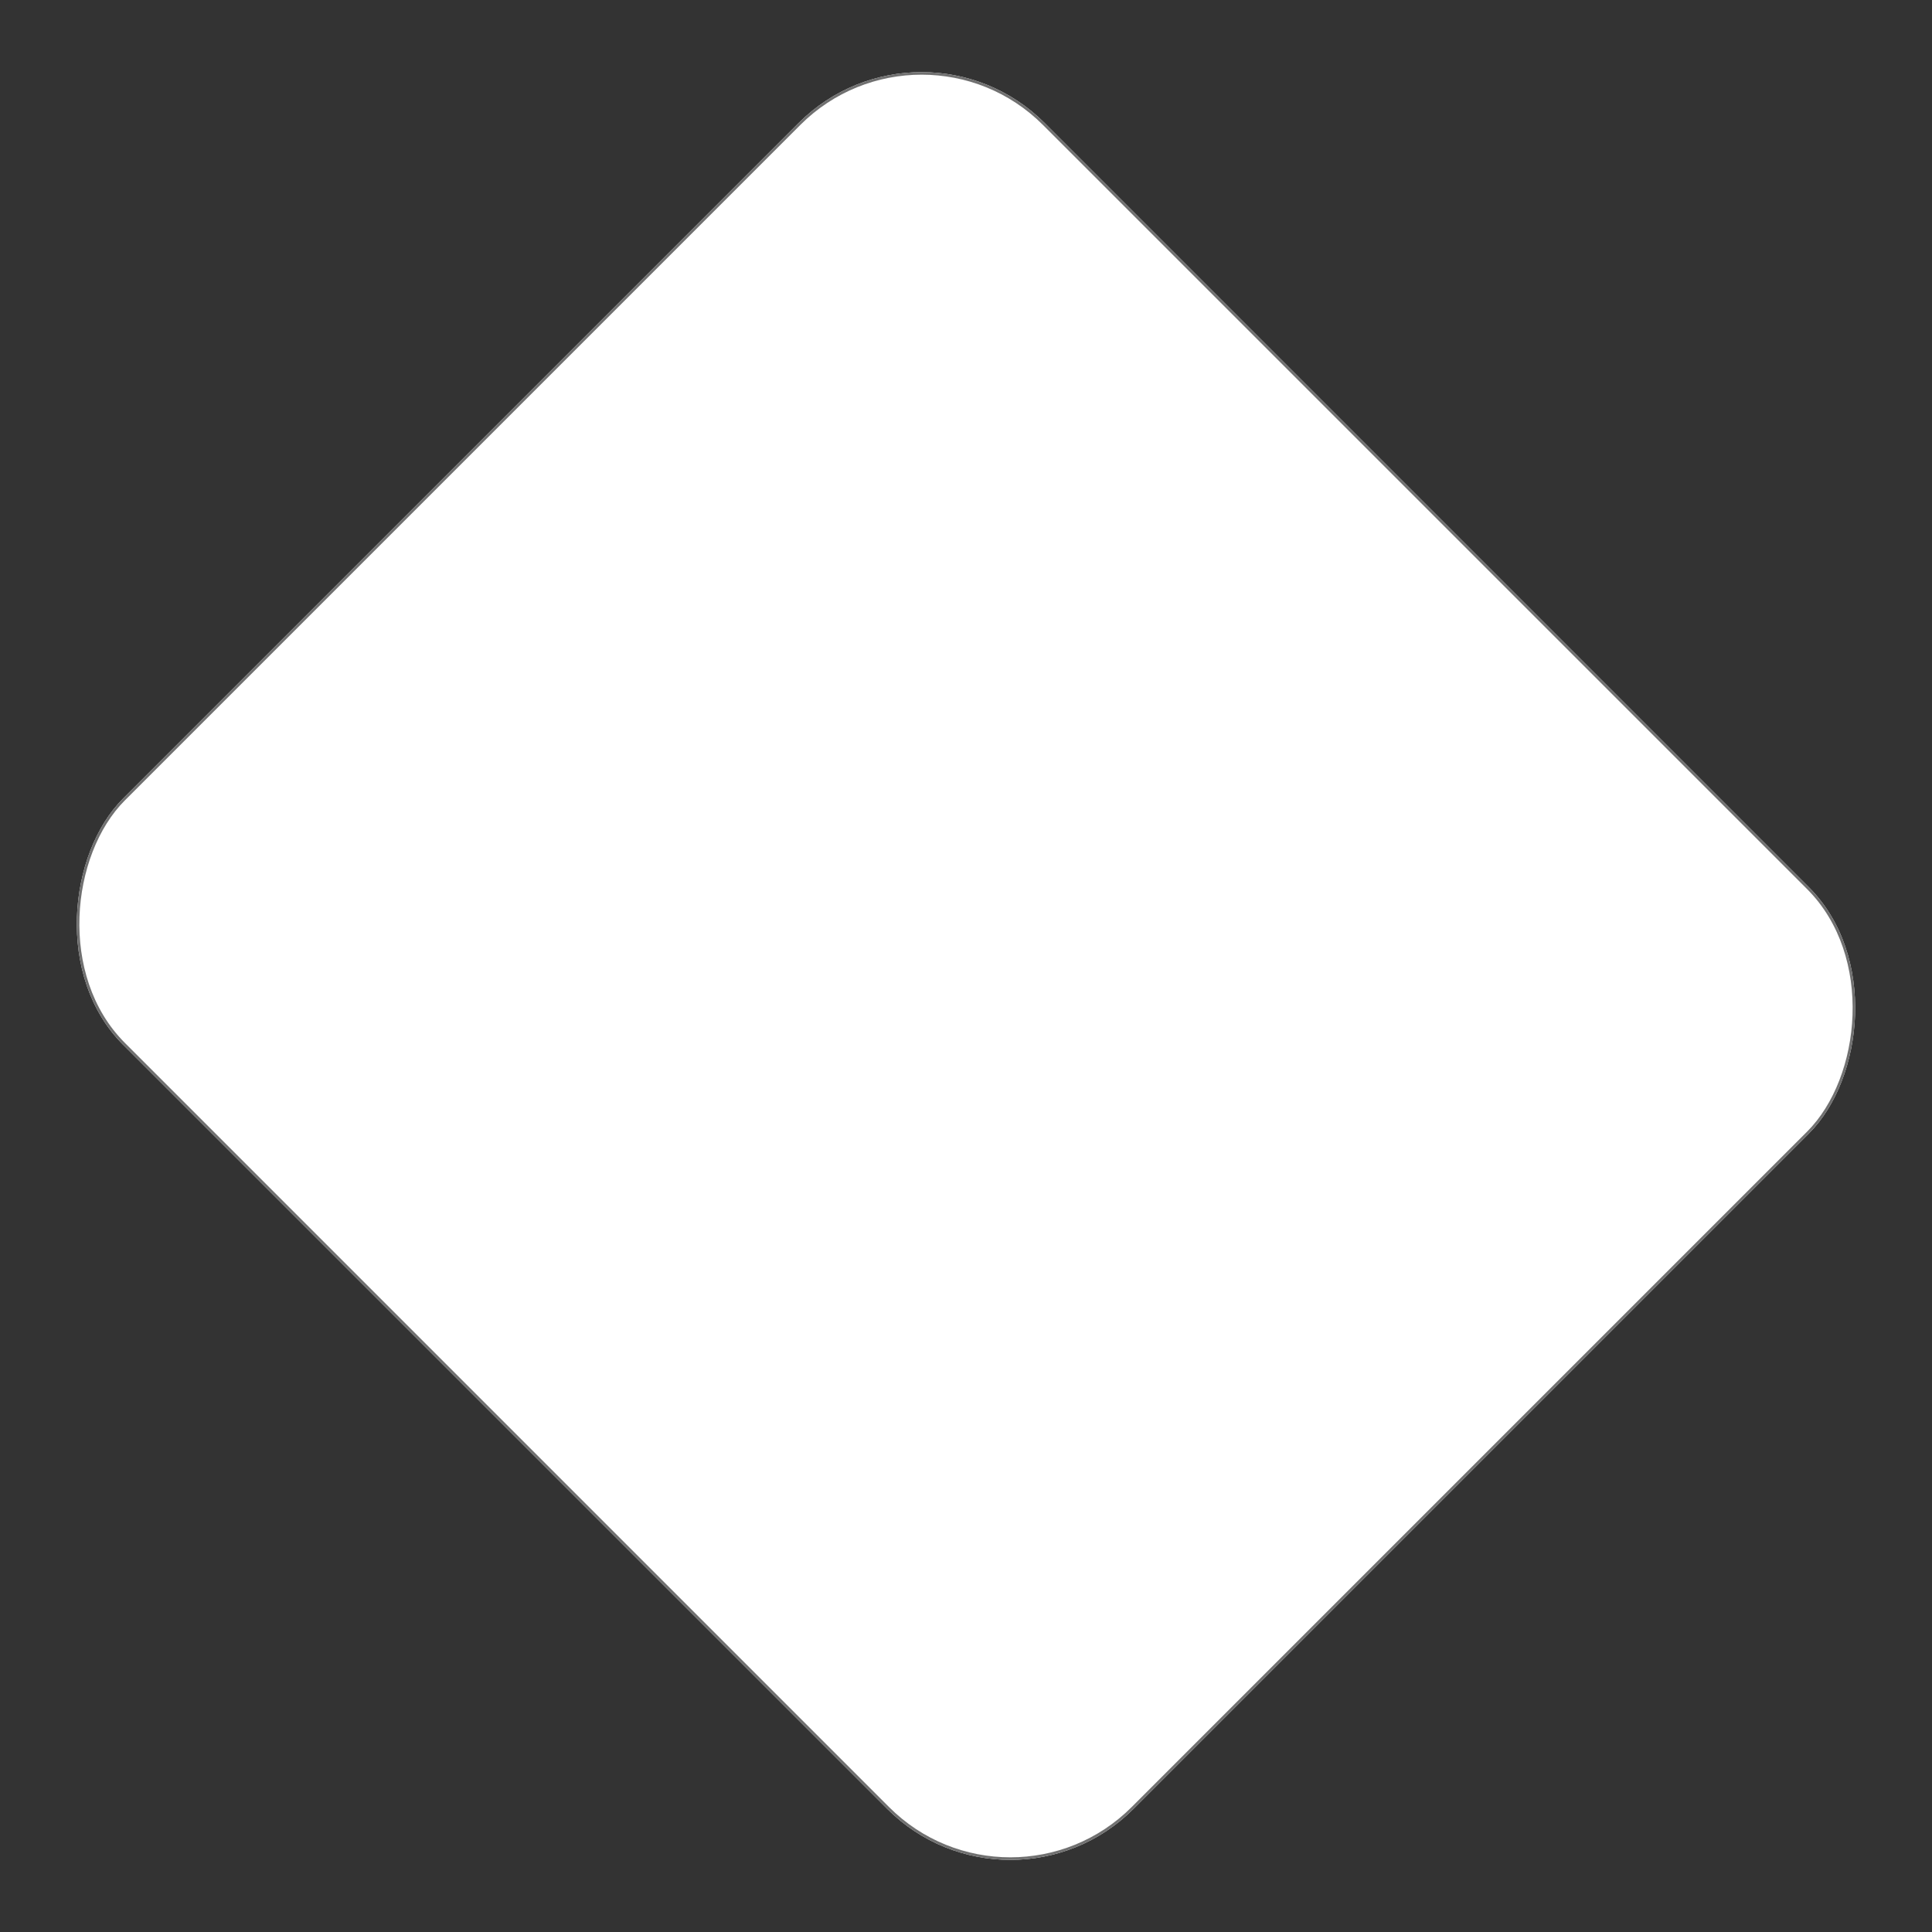 <svg xmlns="http://www.w3.org/2000/svg" width="754.483" height="754.483" viewBox="0 0 754.483 754.483">
  <rect x="0" y="0" width="754.483" height="754.483" fill="#333333" stroke="none"/>
  <g id="Rectangle_1" data-name="Rectangle 1" transform="translate(359.917) rotate(45)" fill="#fff" stroke="#707070" stroke-width="1">
    <rect width="558" height="509" rx="68" stroke="none"/>
    <rect x="0.5" y="0.5" width="557" height="508" rx="67.5" fill="none"/>
  </g>
</svg>
